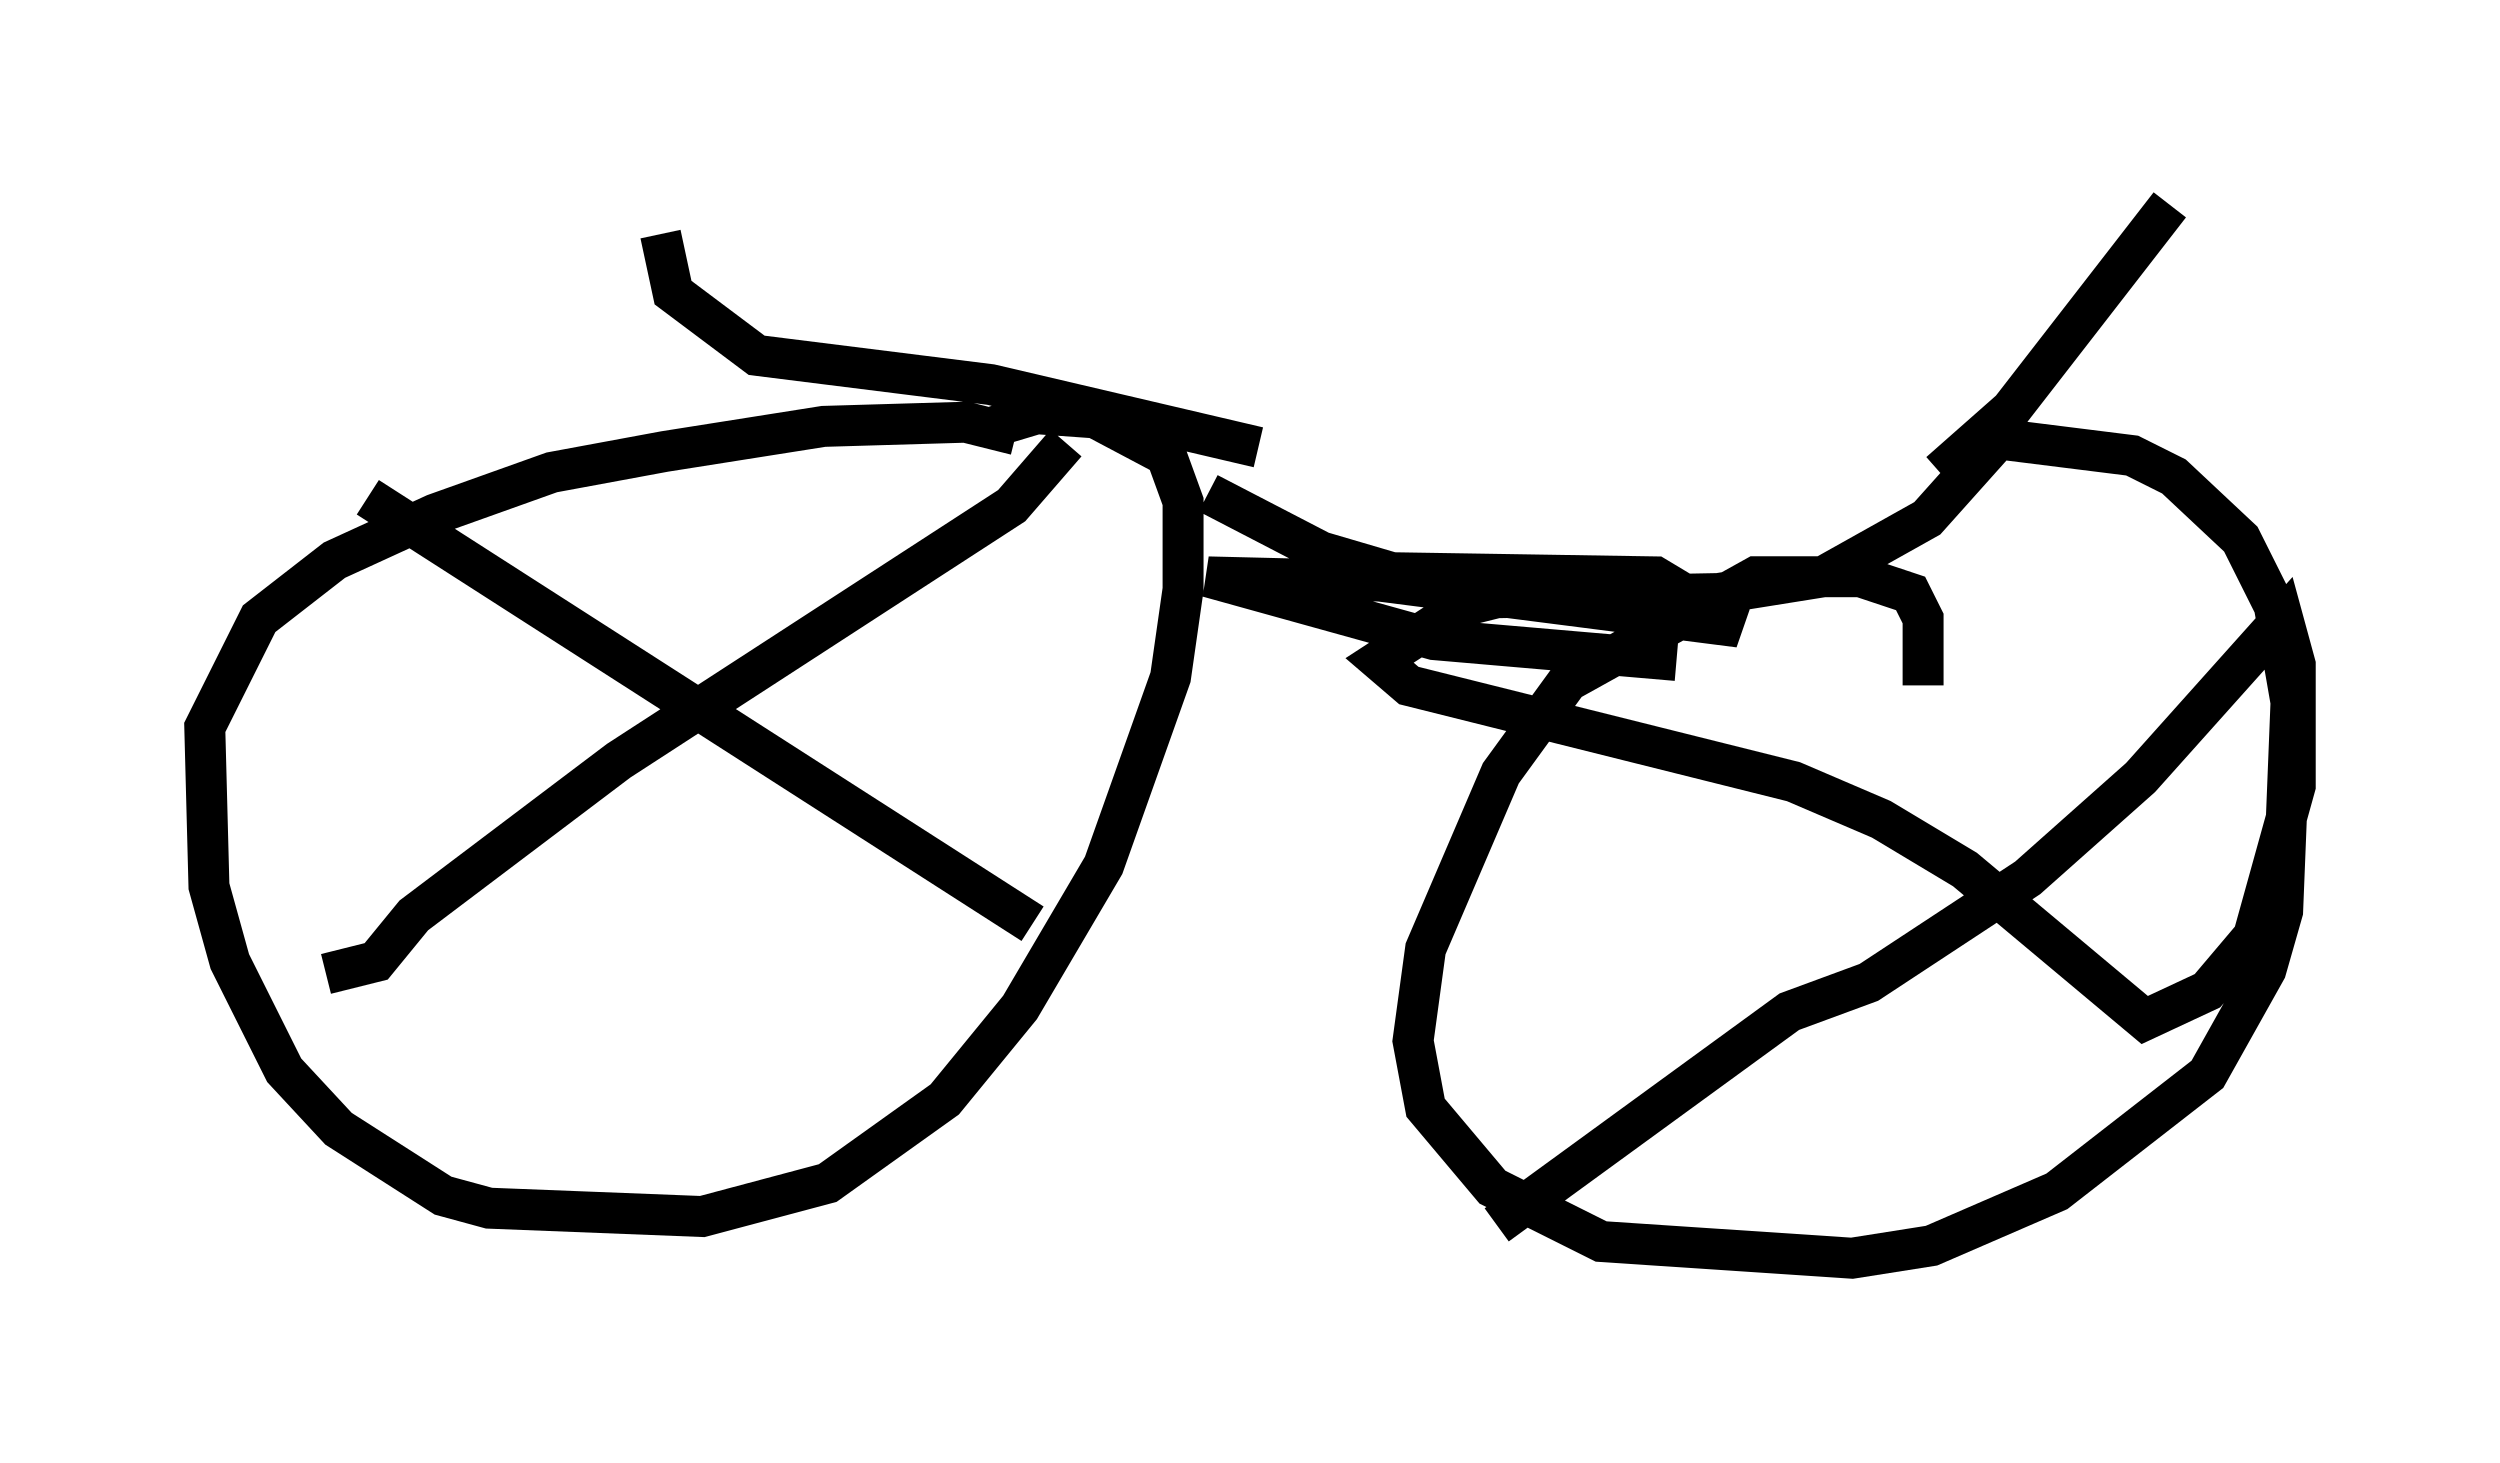 <?xml version="1.0" encoding="utf-8" ?>
<svg baseProfile="full" height="35.725" version="1.1" width="61.042" xmlns="http://www.w3.org/2000/svg" xmlns:ev="http://www.w3.org/2001/xml-events" xmlns:xlink="http://www.w3.org/1999/xlink"><defs /><rect fill="white" height="35.725" width="61.042" x="0" y="0" /><path d="M25.927, 11.84 m-1.123, -1.225 l-1.225, -0.306 -3.471, 0.102 l-3.879, 0.613 -2.756, 0.51 l-2.858, 1.021 -2.45, 1.123 l-1.838, 1.429 -1.327, 2.654 l0.102, 3.879 0.51, 1.838 l1.327, 2.654 1.327, 1.429 l2.552, 1.633 1.123, 0.306 l5.206, 0.204 3.063, -0.817 l2.858, -2.042 1.838, -2.246 l2.042, -3.471 1.633, -4.594 l0.306, -2.144 0.0, -2.144 l-0.408, -1.123 -1.735, -0.919 l-1.429, -0.102 -1.021, 0.306 m1.735, 0.408 l-1.327, 1.531 -9.596, 6.227 l-5.002, 3.777 -0.919, 1.123 l-1.225, 0.306 m1.021, -11.638 l16.231, 10.413 m21.744, -5.819 l0.0, -1.633 -0.306, -0.613 l-1.225, -0.408 -2.552, 0.0 l-4.594, 2.552 -1.633, 2.246 l-1.838, 4.288 -0.306, 2.246 l0.306, 1.633 1.633, 1.94 l2.654, 1.327 6.125, 0.408 l1.94, -0.306 3.063, -1.327 l3.675, -2.858 1.429, -2.552 l0.408, -1.429 0.204, -5.104 l-0.408, -2.348 -0.817, -1.633 l-1.633, -1.531 -1.021, -0.51 l-3.267, -0.408 -1.735, 1.94 l-2.552, 1.429 -2.552, 0.408 l-5.41, 0.102 -0.817, 0.204 l-2.042, 1.327 0.715, 0.613 l9.392, 2.348 2.144, 0.919 l2.042, 1.225 4.39, 3.675 l1.531, -0.715 1.123, -1.327 l1.021, -3.675 0.0, -2.96 l-0.306, -1.123 -3.471, 3.879 l-2.756, 2.45 -3.879, 2.552 l-1.94, 0.715 -7.146, 5.206 m4.39, -13.781 l-5.921, -0.51 -5.513, -1.531 l4.185, 0.102 8.779, 1.123 l-2.042, -1.225 -6.431, -0.102 l-1.735, -0.51 -2.756, -1.429 m1.225, -1.123 l-6.533, -1.531 -5.717, -0.715 l-2.042, -1.531 -0.306, -1.429 m31.238, 5.819 l1.735, -1.531 3.879, -5.002 " fill="none" stroke="black" stroke-width="1" /></svg>